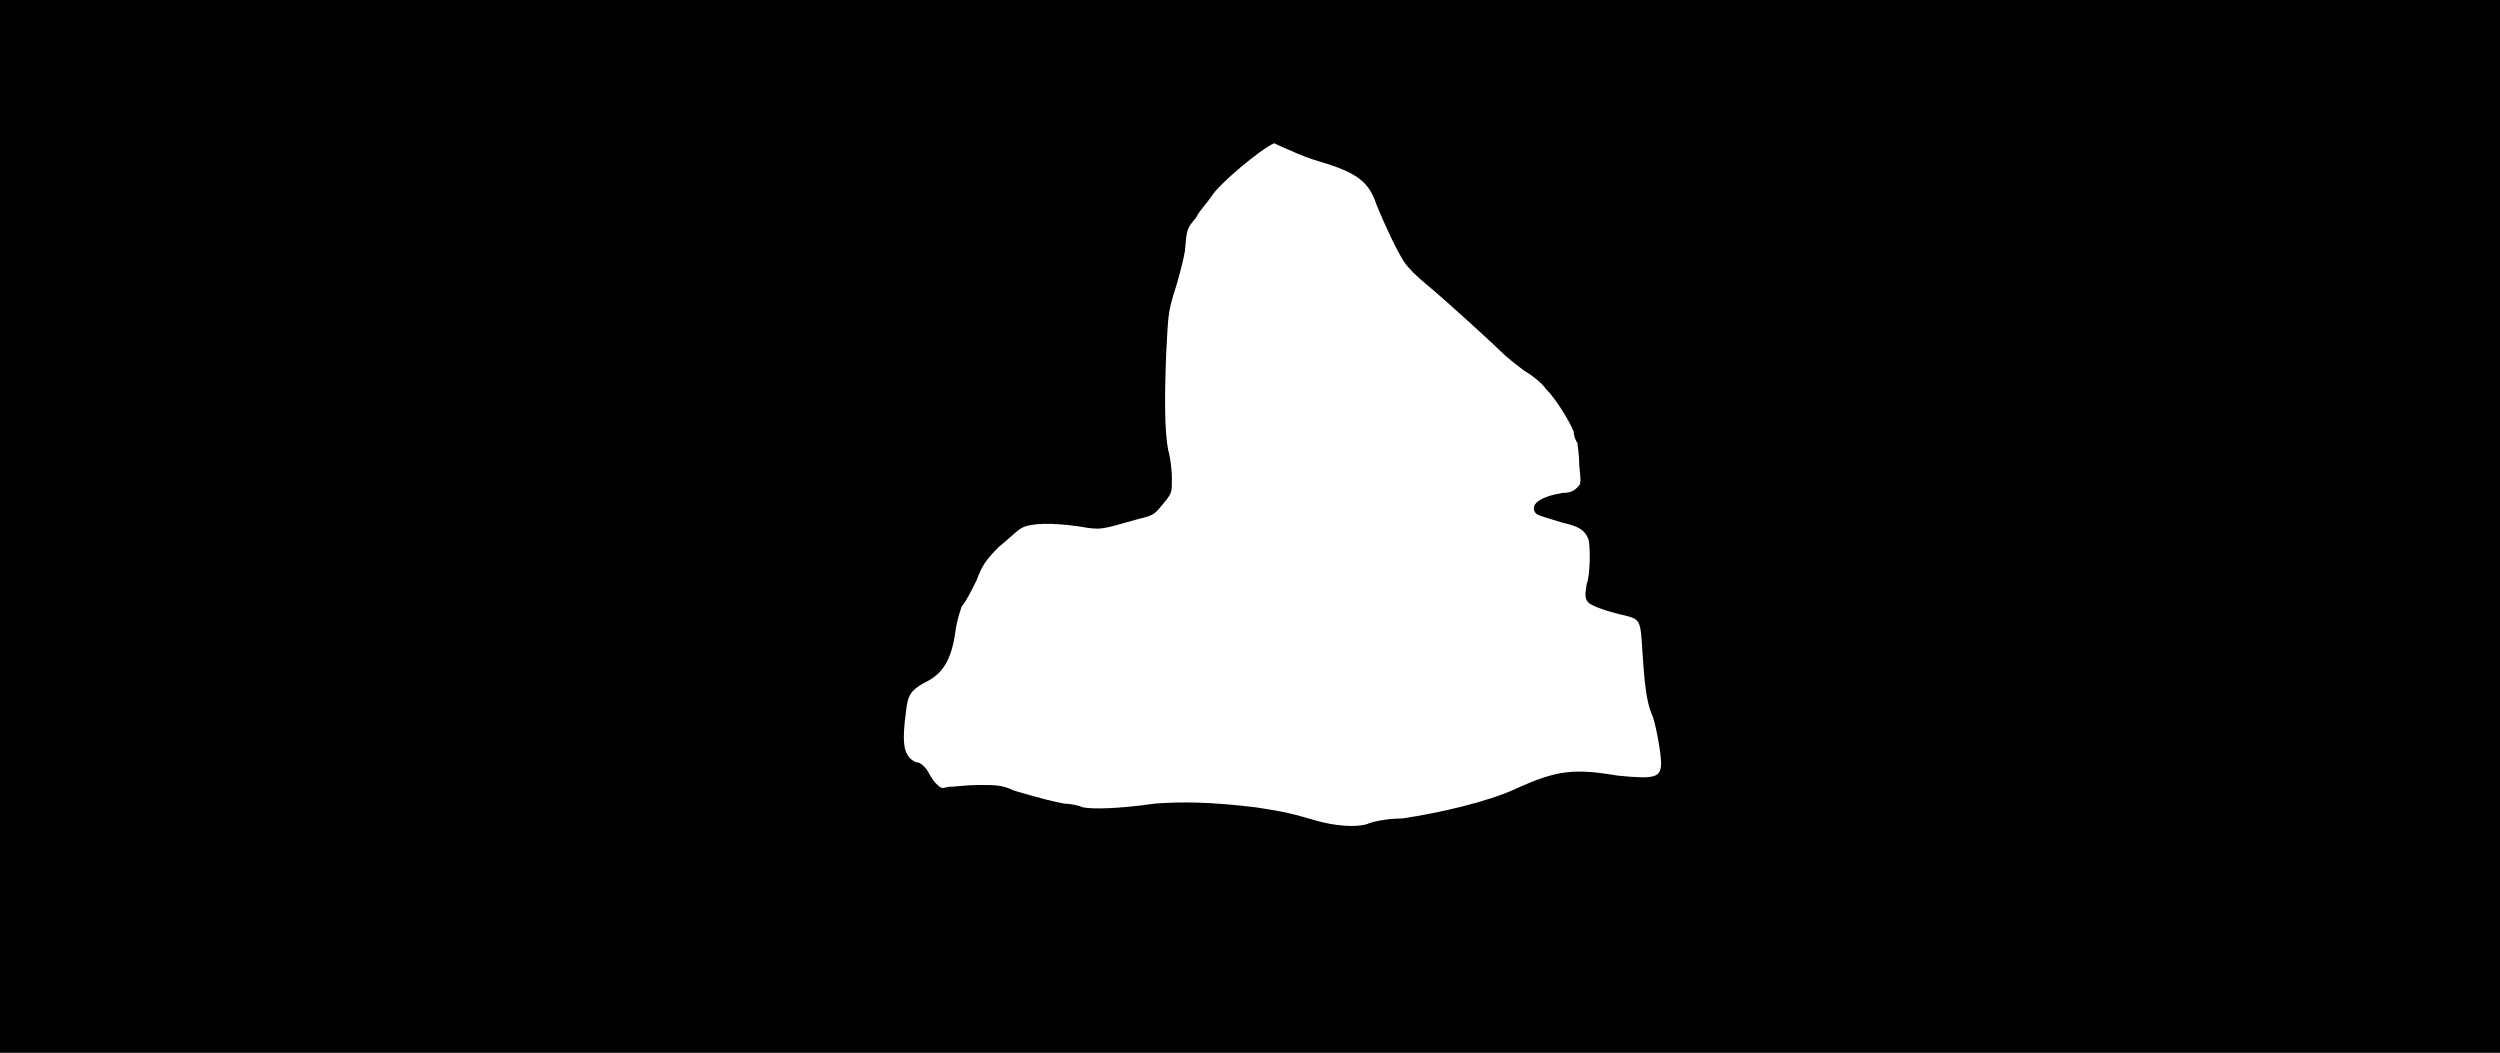 <svg xmlns="http://www.w3.org/2000/svg" width="1344" height="566"><path d="M0 283V0h1344v566H0V283m735 160c2-1 10-3 19-3 20-3 46-9 61-16 22-10 31-11 55-7 20 2 23 1 23-7 0-5-3-22-5-26-3-7-4-18-5-33-1-17-1-18-9-20-9-2-18-5-20-7s-2-4-1-10c2-5 2-20 1-24-2-5-5-7-14-9-13-4-14-4-15-6-2-4 3-8 15-10 4 0 6-1 8-3s2-2 1-12c0-6-1-11-1-12-1-1-2-4-2-6-2-5-9-17-15-23-2-3-7-7-12-10-4-3-9-7-11-9-4-4-29-27-41-37-5-4-10-9-12-12-4-6-11-21-15-31-4-12-10-17-30-23-4-1-12-4-16-6-5-2-9-4-9-4-7 3-30 22-34 29-2 3-6 7-8 11-5 6-5 6-6 18-1 6-4 17-6 23-3 10-3 12-4 31-1 24-1 42 1 53 1 3 2 10 2 15 0 8 0 8-4 13-5 6-5 7-14 9-21 6-20 6-32 4-14-2-26-2-31 1-2 1-7 6-12 10-7 7-9 10-12 18-3 6-6 12-8 14-1 3-2 6-3 11-2 16-6 24-15 29-10 5-11 8-12 17-2 15-1 20 1 23 1 2 4 4 6 4 2 1 4 3 5 5s3 5 4 6c3 3 3 3 7 2 3 0 10-1 16-1 9 0 13 0 19 3 17 5 22 6 27 7 3 0 8 1 10 2 5 1 18 1 39-2 14-1 29-1 54 2 12 2 15 2 32 7 10 3 22 4 28 2z"/></svg>